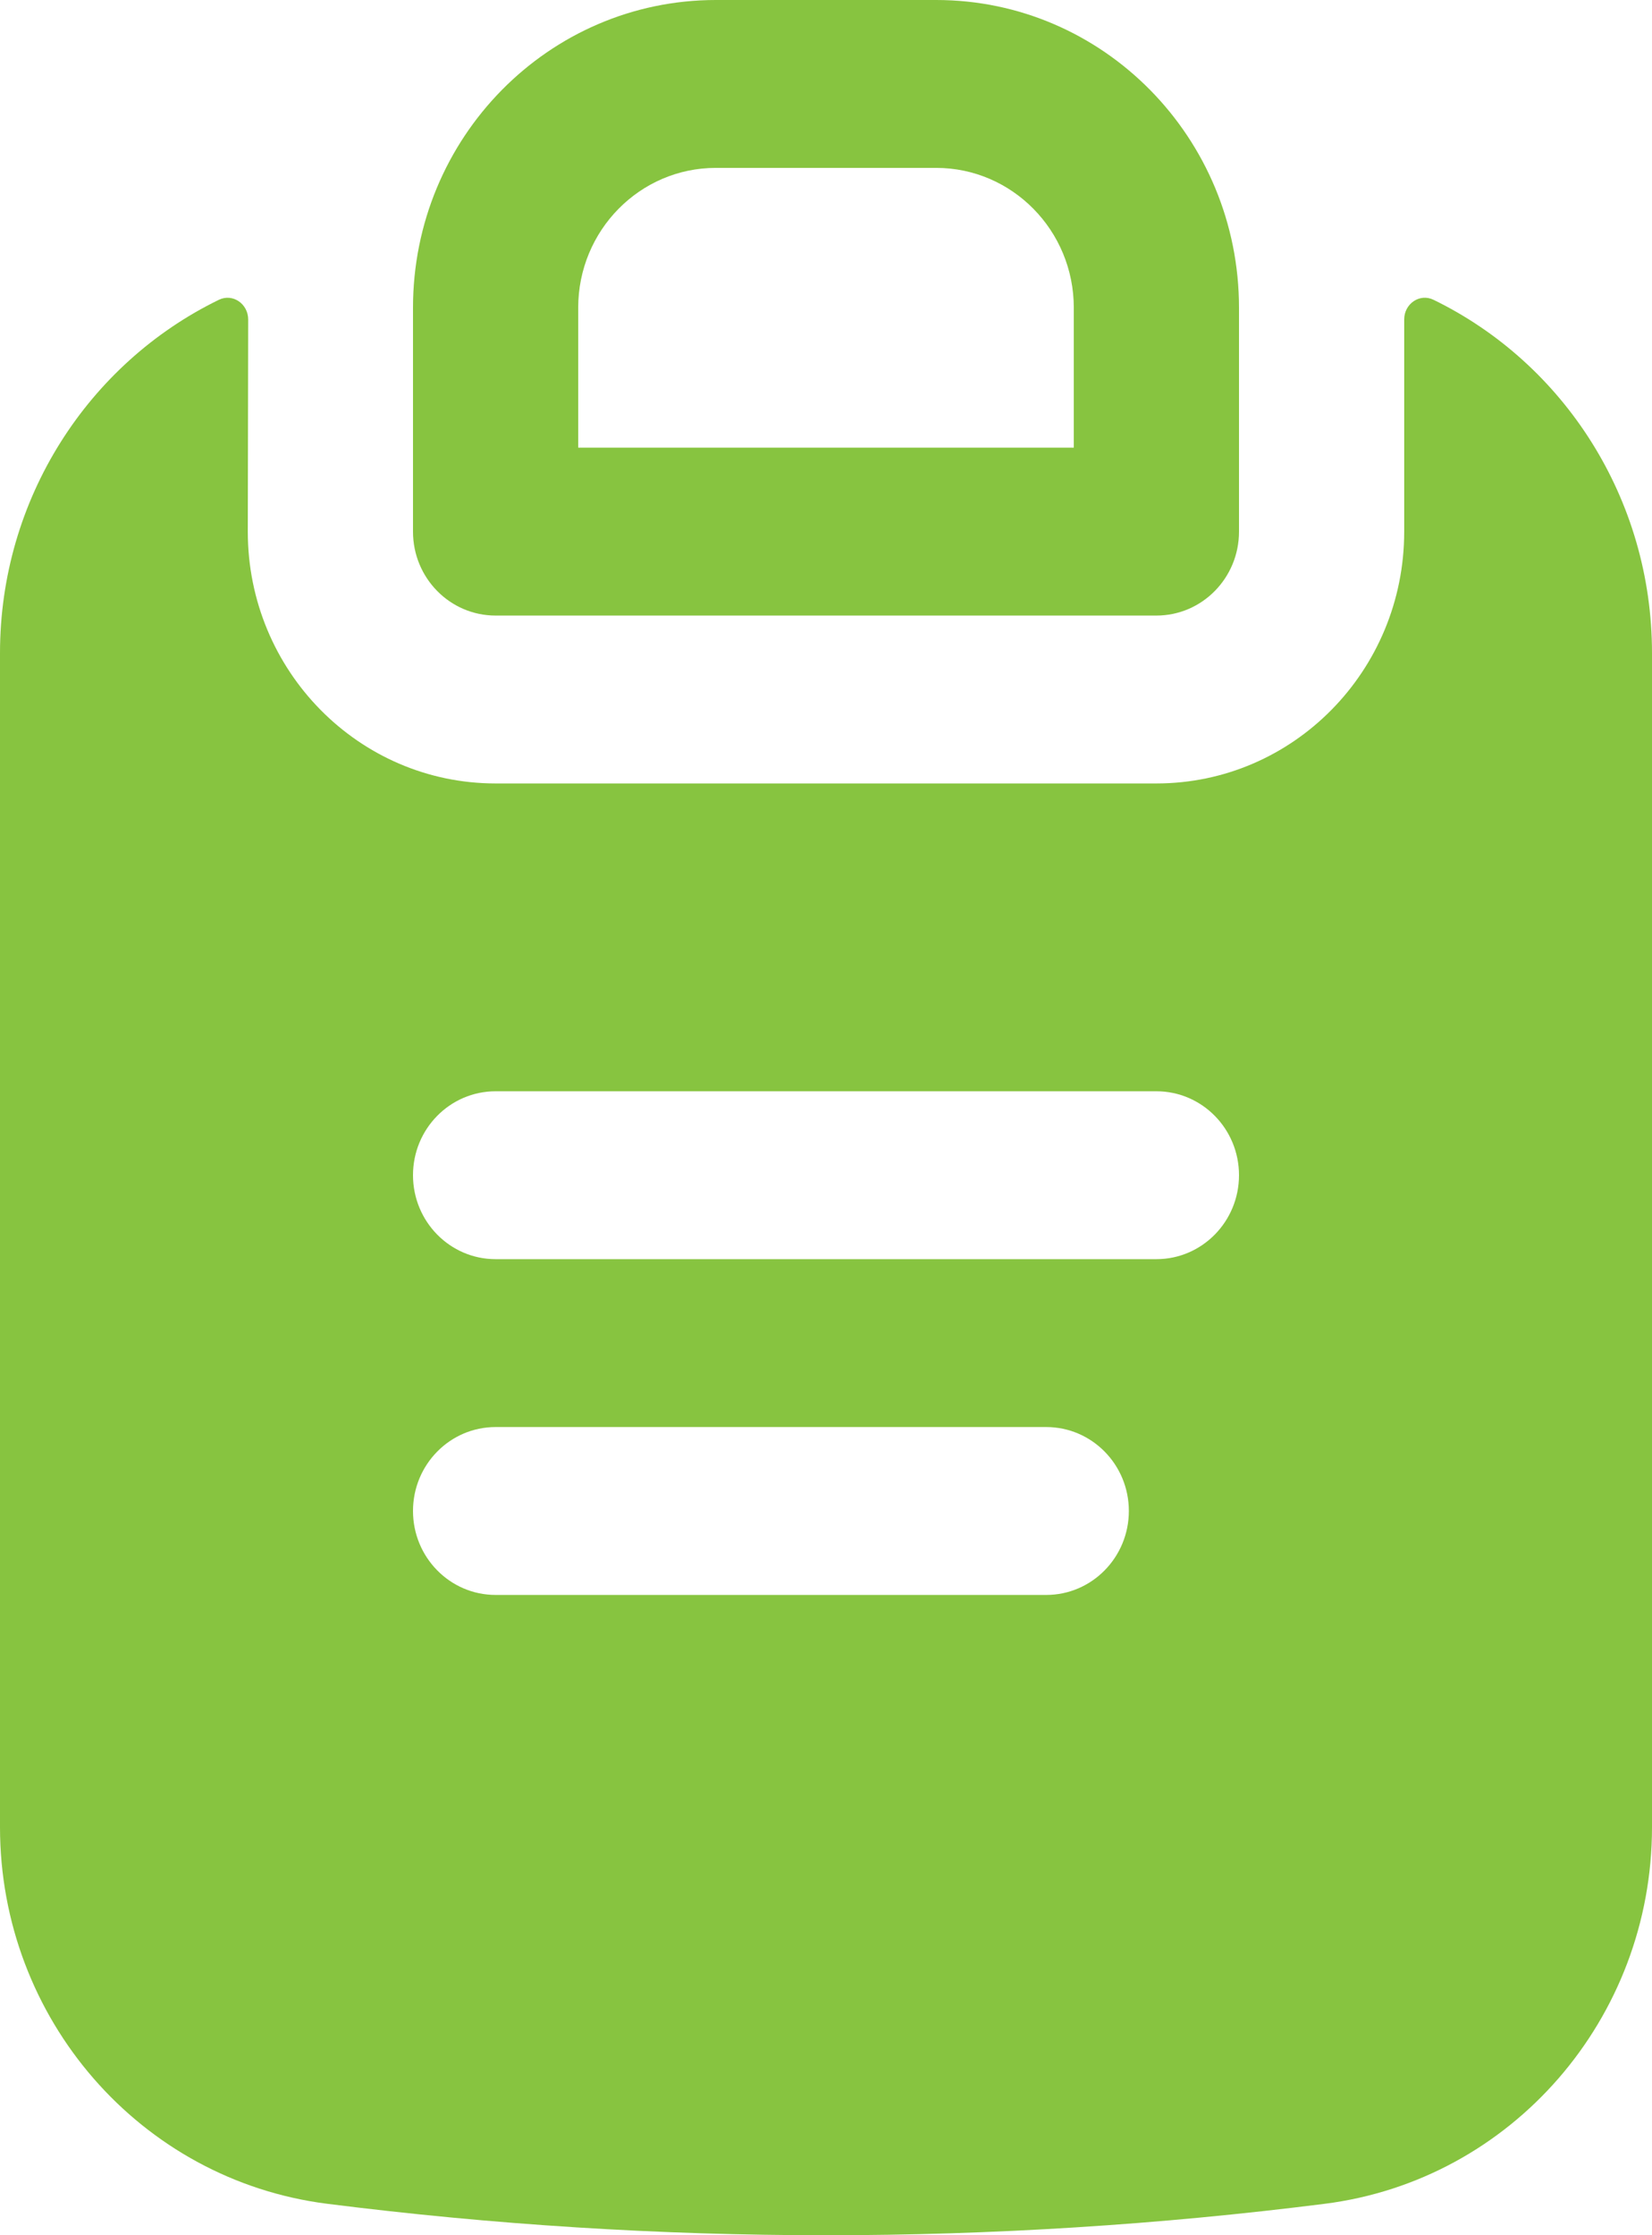 <svg width="34" height="46" viewBox="0 0 34 46" fill="none" xmlns="http://www.w3.org/2000/svg">
<path fill-rule="evenodd" clip-rule="evenodd" d="M8.5 6.334C8.5 2.836 11.291 0 14.733 0H19.267C22.709 0 25.5 2.836 25.5 6.334V10.941C25.5 11.895 24.739 12.668 23.8 12.668H10.2C9.261 12.668 8.5 11.895 8.5 10.941V6.334ZM14.733 3.455C13.168 3.455 11.9 4.744 11.9 6.334V9.213H22.1V6.334C22.1 4.744 20.831 3.455 19.267 3.455H14.733Z" fill="#87C440"/>
<path fill-rule="evenodd" clip-rule="evenodd" d="M4.504 6.17C4.79 6.031 5.108 6.253 5.108 6.576L5.1 10.941C5.1 13.803 7.383 16.123 10.2 16.123H23.8C26.617 16.123 28.9 13.803 28.9 10.941V6.574C28.9 6.252 29.218 6.03 29.504 6.17C32.19 7.478 34 10.266 34 13.441V37.602C34 41.543 31.112 44.866 27.264 45.353C20.448 46.216 13.553 46.216 6.736 45.353C2.888 44.866 0 41.543 0 37.602V13.441C0 10.266 1.817 7.479 4.504 6.17ZM23.8 22.458C24.739 22.458 25.5 23.231 25.5 24.185C25.5 25.139 24.739 25.913 23.8 25.913H10.2C9.261 25.913 8.5 25.139 8.5 24.185C8.5 23.231 9.261 22.458 10.2 22.458H23.8ZM21.533 29.368C22.472 29.368 23.233 30.141 23.233 31.095C23.233 32.049 22.472 32.823 21.533 32.823H10.2C9.261 32.823 8.5 32.049 8.5 31.095C8.5 30.141 9.261 29.368 10.2 29.368H21.533Z" fill="#87C440"/>
</svg>
